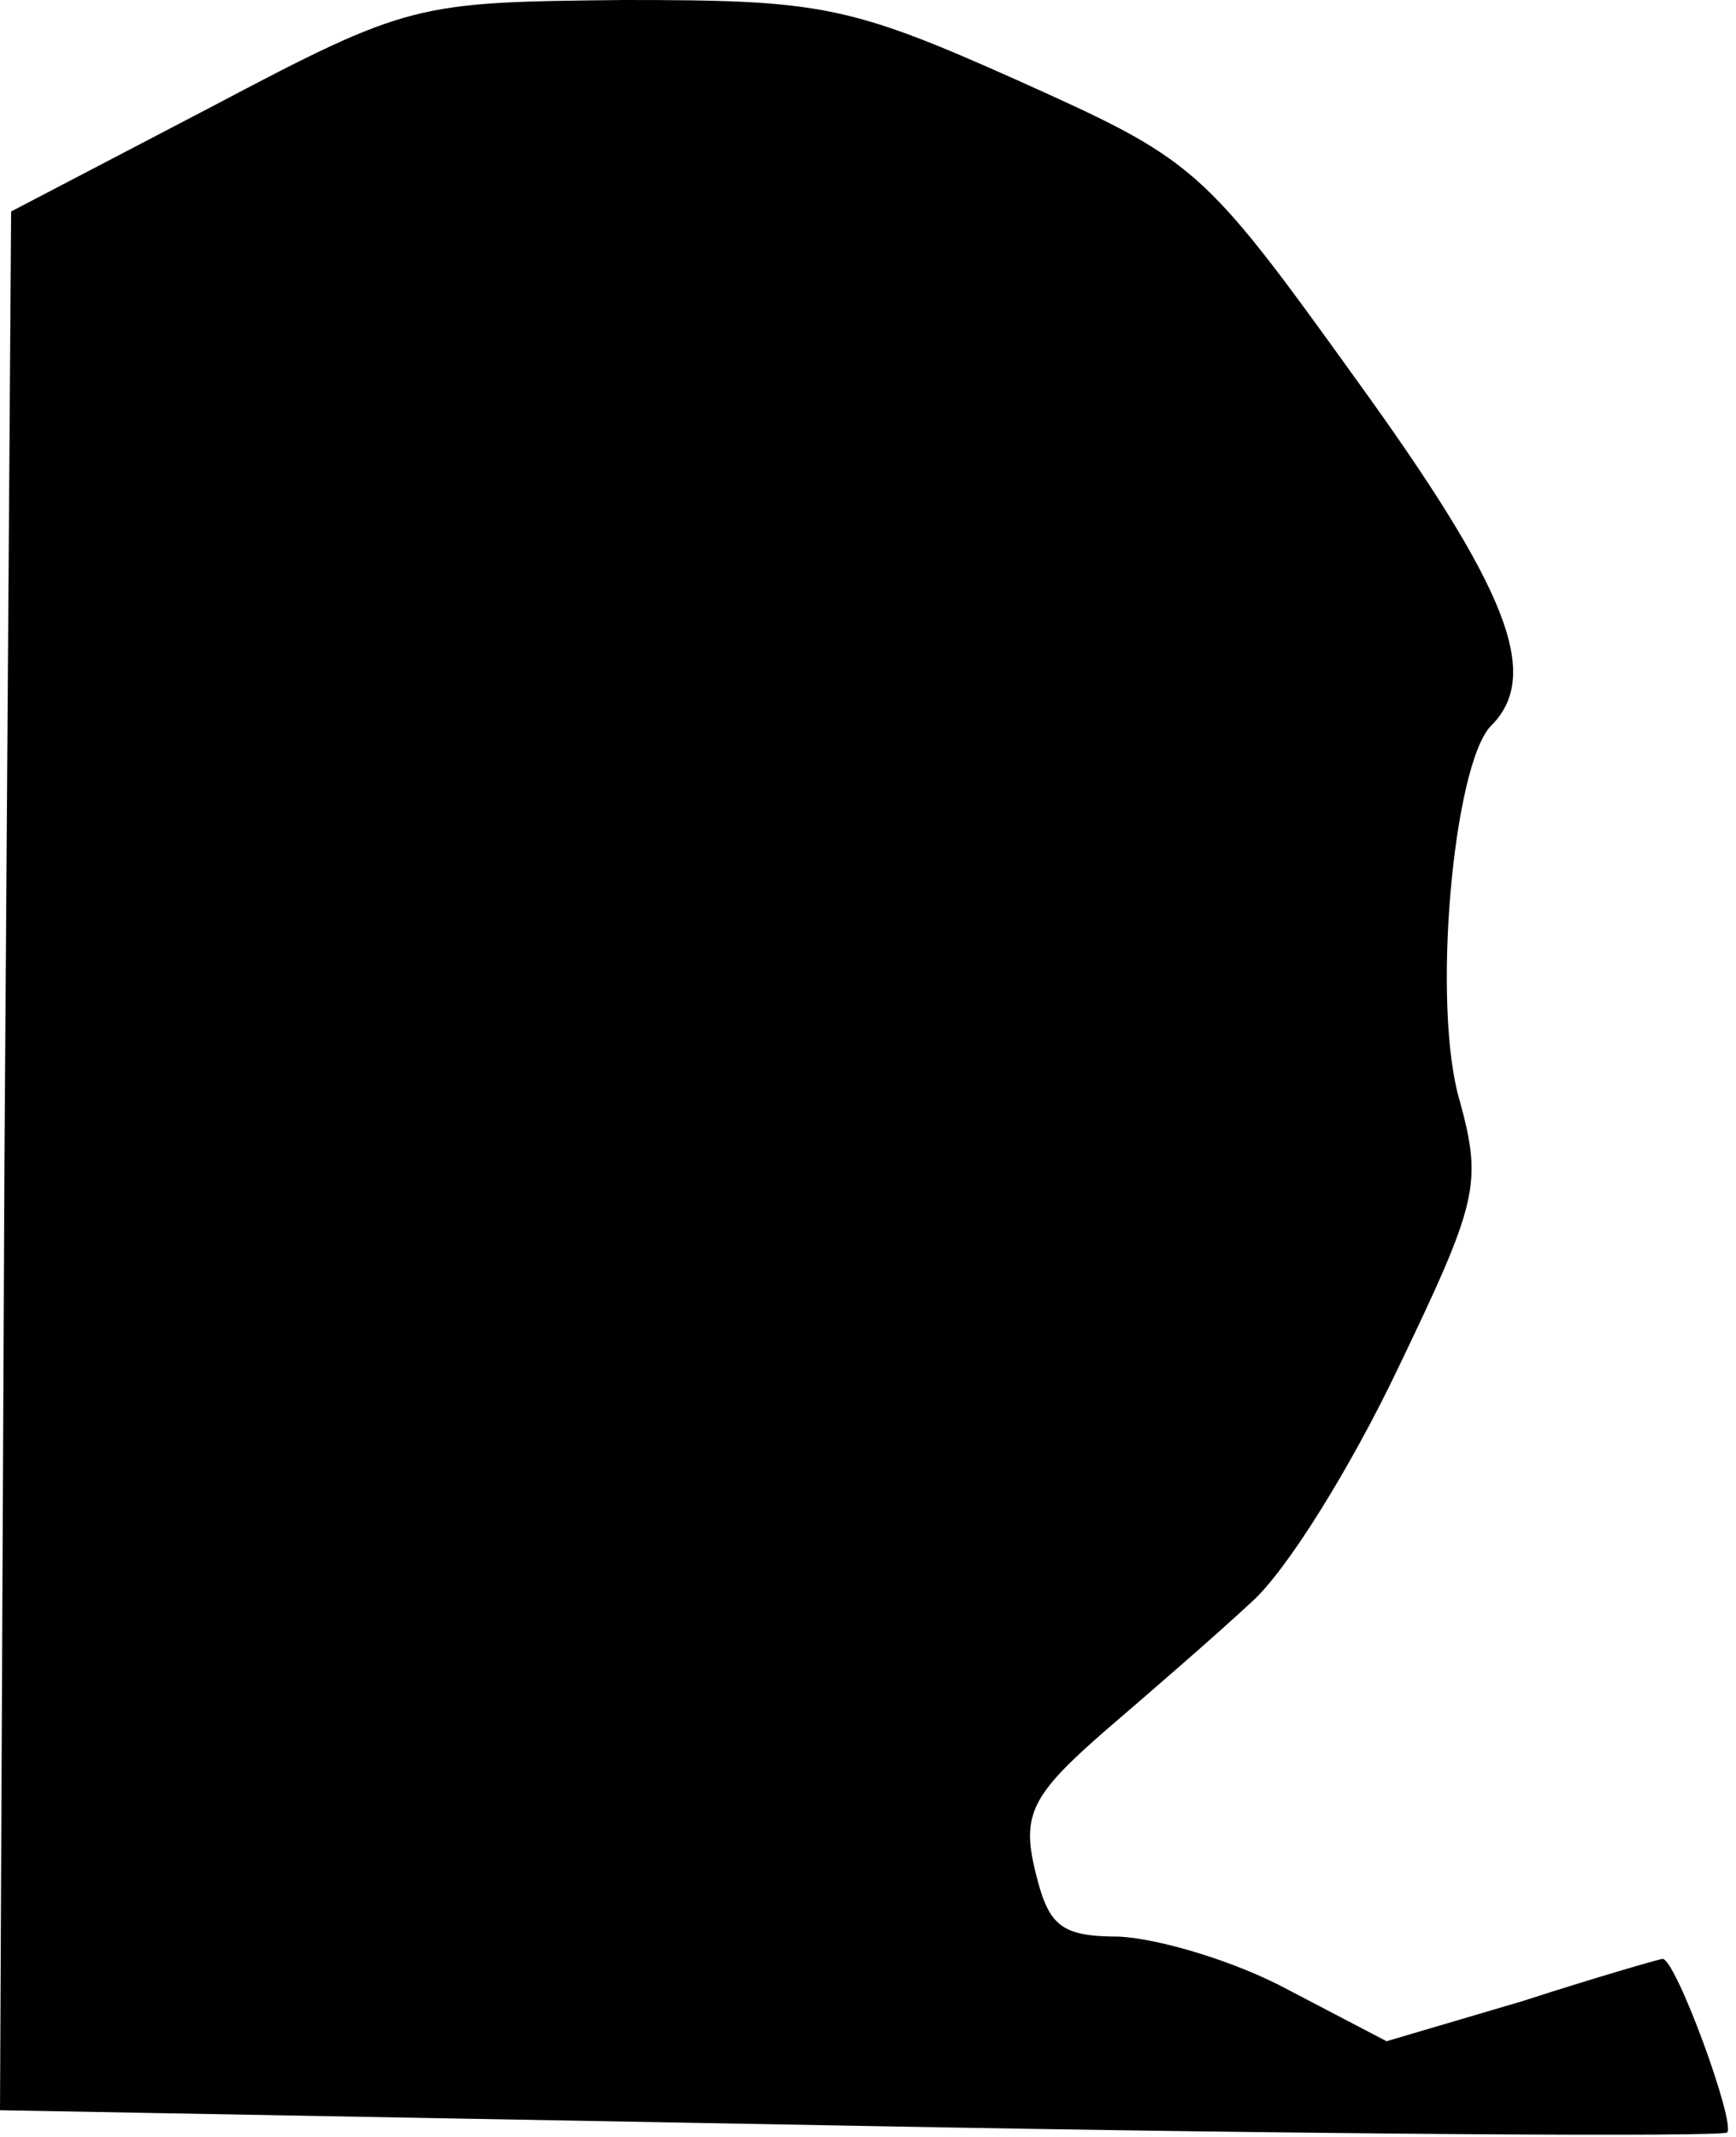 <?xml version="1.0" standalone="no"?>
<!DOCTYPE svg PUBLIC "-//W3C//DTD SVG 20010904//EN"
 "http://www.w3.org/TR/2001/REC-SVG-20010904/DTD/svg10.dtd">
<svg version="1.0" xmlns="http://www.w3.org/2000/svg"
 width="78pt" height="96pt" viewBox="0 0 78 96"
 preserveAspectRatio="xMidYMid meet">
<g transform="translate(0,96) scale(0.1,-0.1)"
fill="#000000" stroke="none">
<path fill="#000000" stroke="none" d="M95 912 l-90 -47 -3 -426 -2 -427 385
-7 c212 -4 388 -5 391 -3 4 4 -23 78 -29 78 -1 0 -29 -8 -63 -19 l-61 -18 -44
23 c-24 13 -58 23 -76 24 -27 0 -32 5 -38 30 -6 25 -1 34 31 62 21 18 51 44
66 58 16 14 45 61 66 105 36 75 38 83 28 120 -13 43 -3 152 14 169 23 23 7 62
-61 156 -69 96 -72 98 -152 134 -76 34 -89 36 -177 36 -93 -1 -96 -1 -185 -48z"/>
</g>
</svg>
